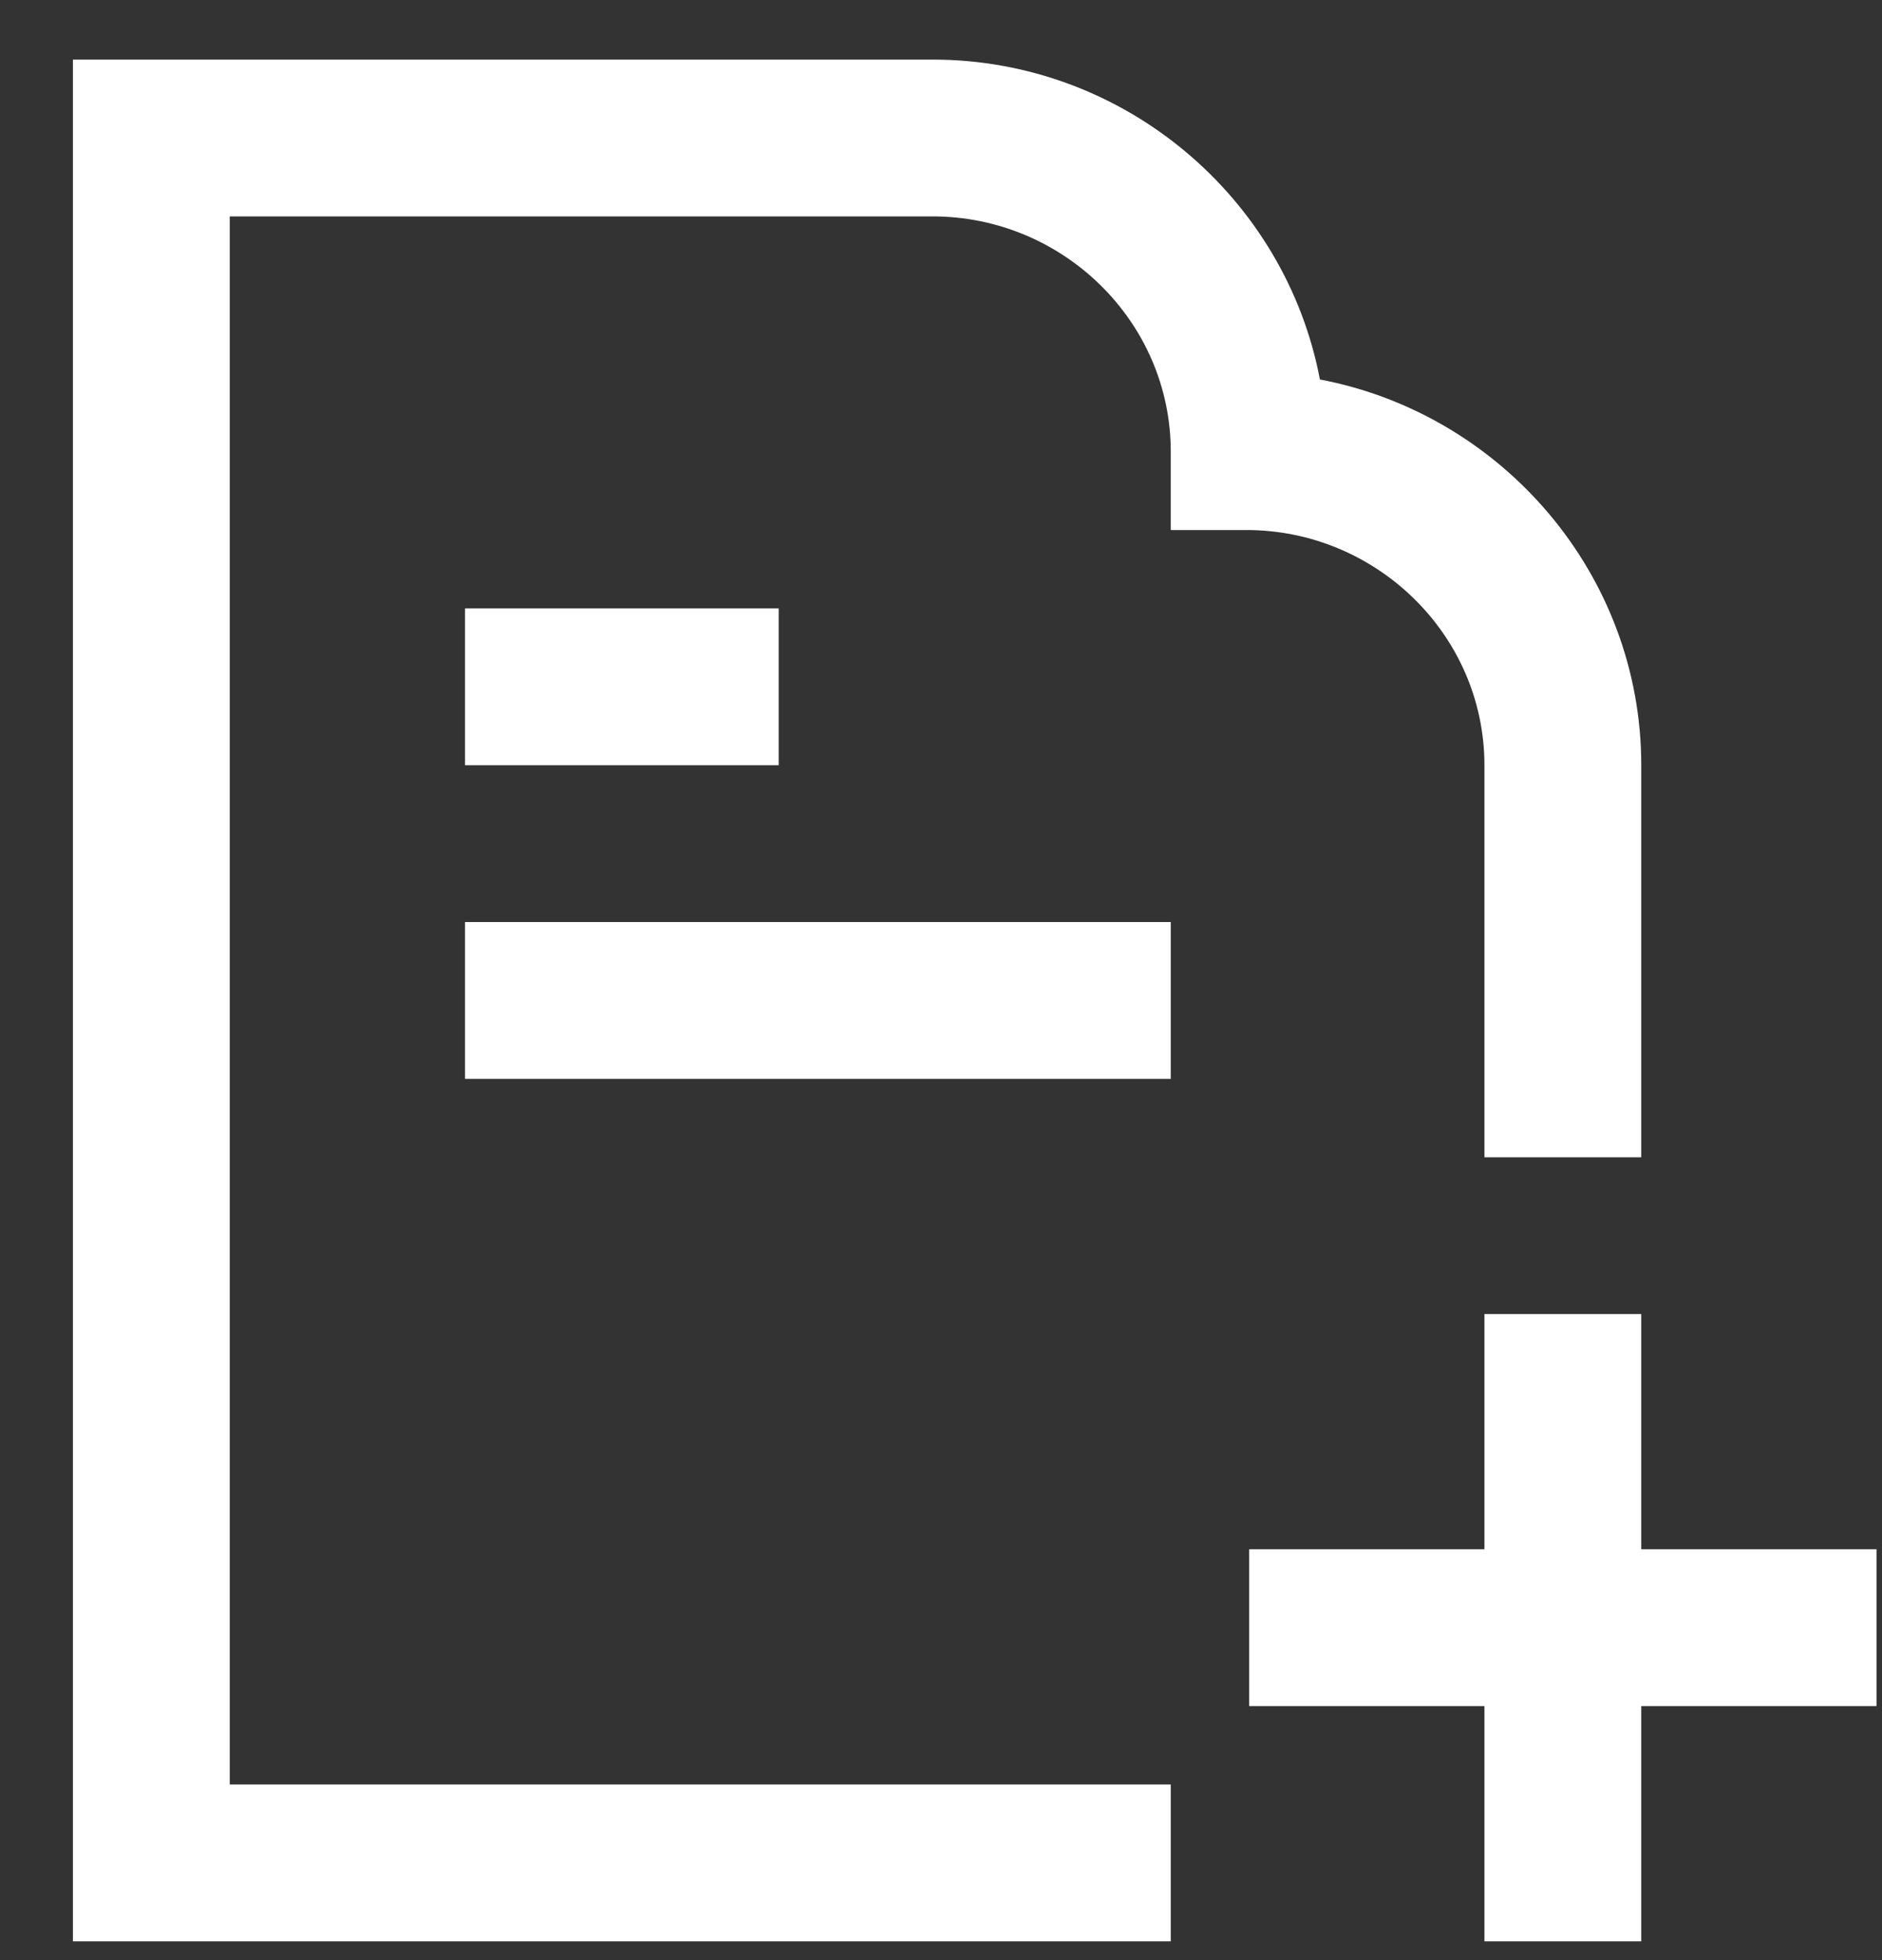 <svg width="24" height="25" viewBox="0 0 24 25" version="1.1" xmlns="http://www.w3.org/2000/svg" xmlns:xlink="http://www.w3.org/1999/xlink" xmlns:figma="http://www.figma.com/figma/ns">
<rect x="0" y="0" width="24" height="25" fill="#333333" stroke="none"/>
<title>Meddia_icons-03</title>
<desc>Created using Figma</desc>
<g id="Canvas" transform="translate(2170 -1446)" figma:type="canvas">
<g id="Meddia_icons-03" style="mix-blend-mode:normal;" figma:type="frame">
<g id="Group" style="mix-blend-mode:normal;" figma:type="frame">
<g id="Group" style="mix-blend-mode:normal;" figma:type="frame">
<g id="Vector" style="mix-blend-mode:normal;" figma:type="vector">
<use xlink:href="#path0_fill" transform="translate(-2169.07 1446.76)" fill="#FFFFFF" style="mix-blend-mode:normal;"/>
</g>
</g>
</g>
</g>
</g>
<defs>
<path id="path0_fill" d="M 14.963 6C 16.623 6 18 7.34 18 9L 18 14L 20 14L 20 9C 20 6.561 18.222 4.52 15.902 4.08C 15.462 1.76 13.404 0 10.963 0L 0 0L 0 24L 14 24L 14 22L 2 22L 2 2L 10.963 2C 12.623 2 14 3.34 14 5L 14 6L 14.963 6ZM 5 9L 9 9L 9 7L 5 7L 5 9ZM 20 19L 20 16L 18 16L 18 19L 15 19L 15 21L 18 21L 18 24L 20 24L 20 21L 23 21L 23 19L 20 19ZM 5 13L 14 13L 14 11L 5 11L 5 13Z"/>
</defs>
</svg>

